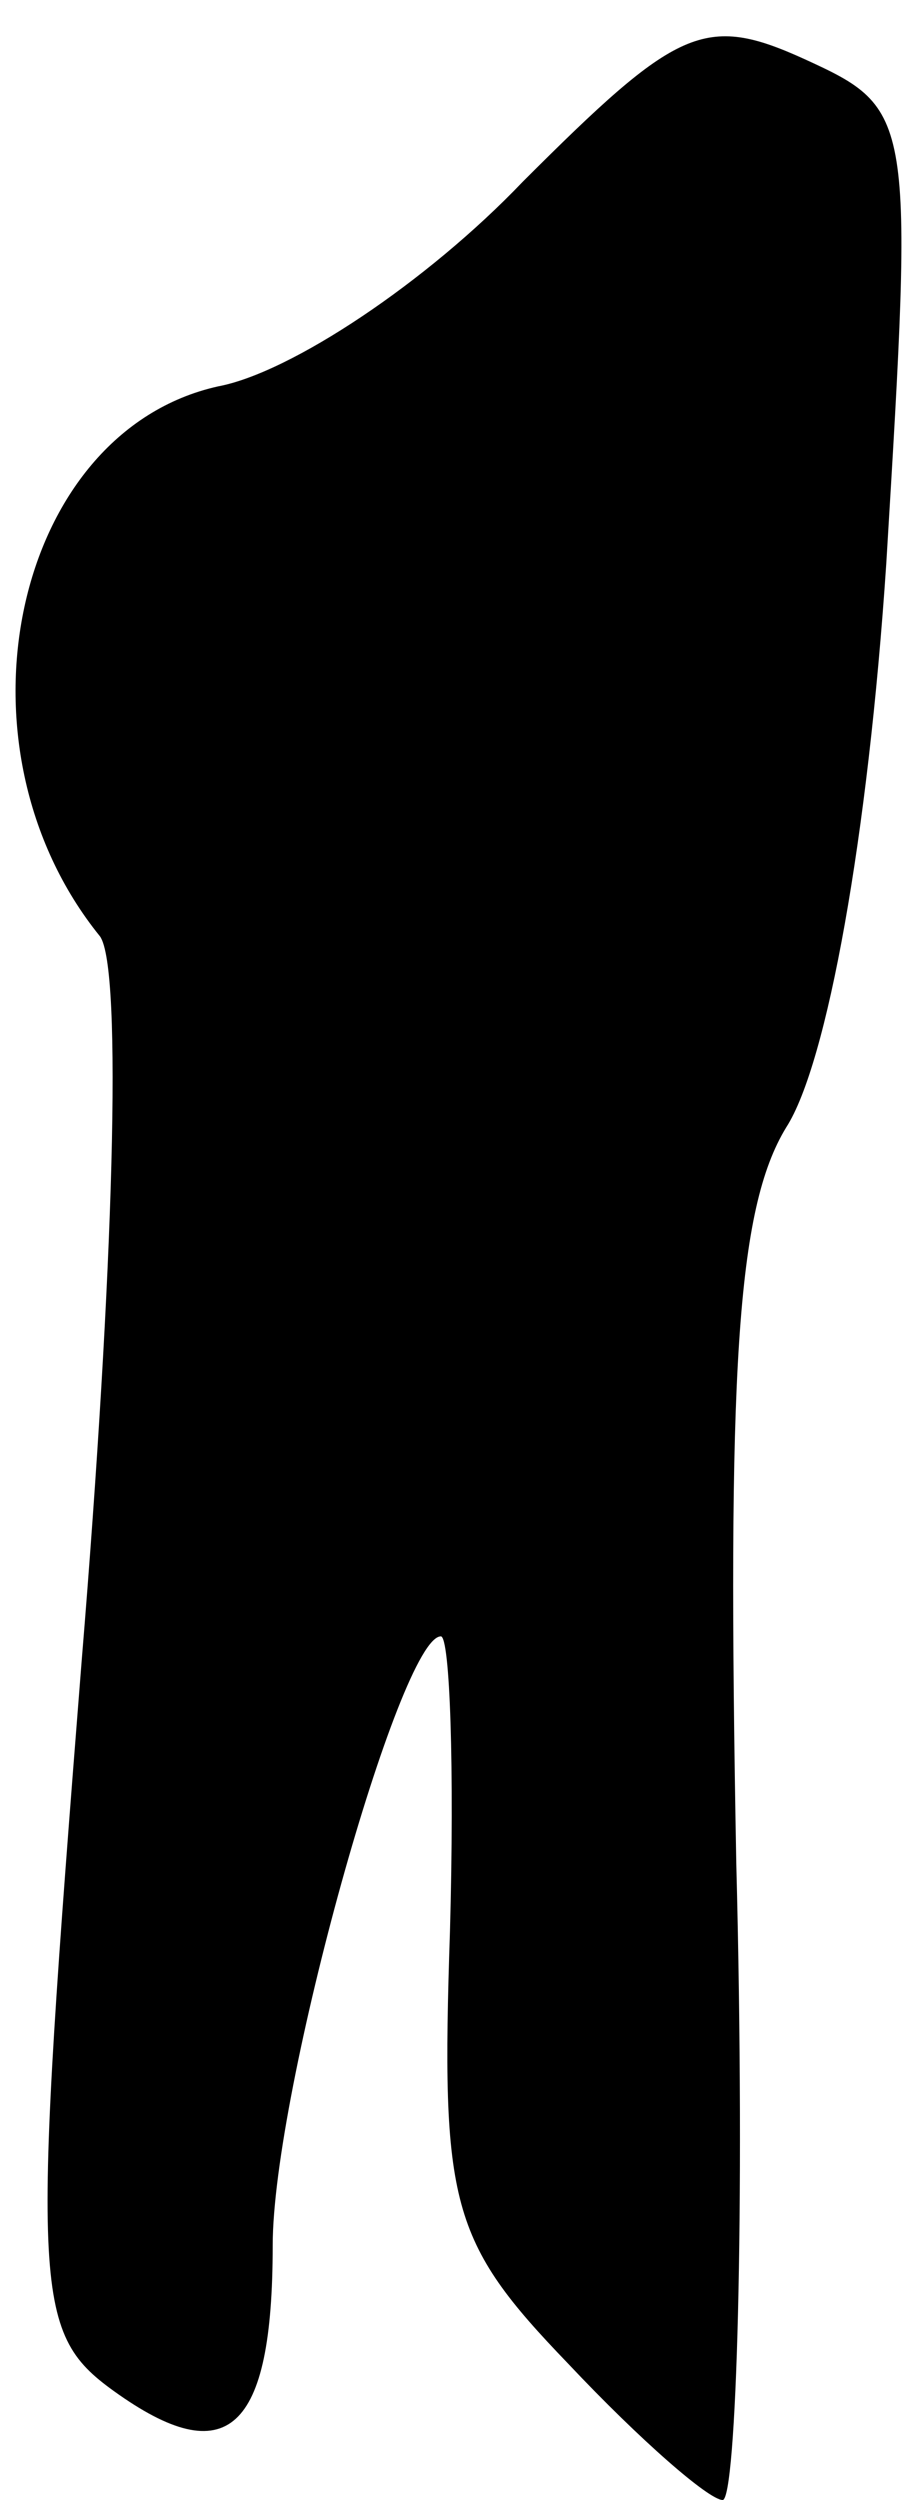 <?xml version="1.0" standalone="no"?>
<!DOCTYPE svg PUBLIC "-//W3C//DTD SVG 20010904//EN"
 "http://www.w3.org/TR/2001/REC-SVG-20010904/DTD/svg10.dtd">
<svg version="1.0" xmlns="http://www.w3.org/2000/svg"
 width="20pt" height="55pt" viewBox="0 0 20 55"
 preserveAspectRatio="xMidYMid meet">
<g transform="translate(0,55) scale(0.1,-0.1)"
fill="#000000" stroke="none">
<path fill="#000000" stroke="none" d="M115 510 c-21 -22 -51 -42 -67 -45 -45
-10 -60 -79 -26 -121 5 -7 3 -74 -4 -159 -11 -139 -11 -148 7 -161 25 -18 35
-9 35 32 0 34 28 134 37 134 2 0 3 -29 2 -65 -2 -60 0 -68 26 -95 16 -17 31
-30 34 -30 3 0 5 63 3 140 -2 108 0 144 11 162 9 14 18 64 22 124 6 99 6 100
-18 111 -22 10 -28 7 -62 -27z"/>
</g>
</svg>
